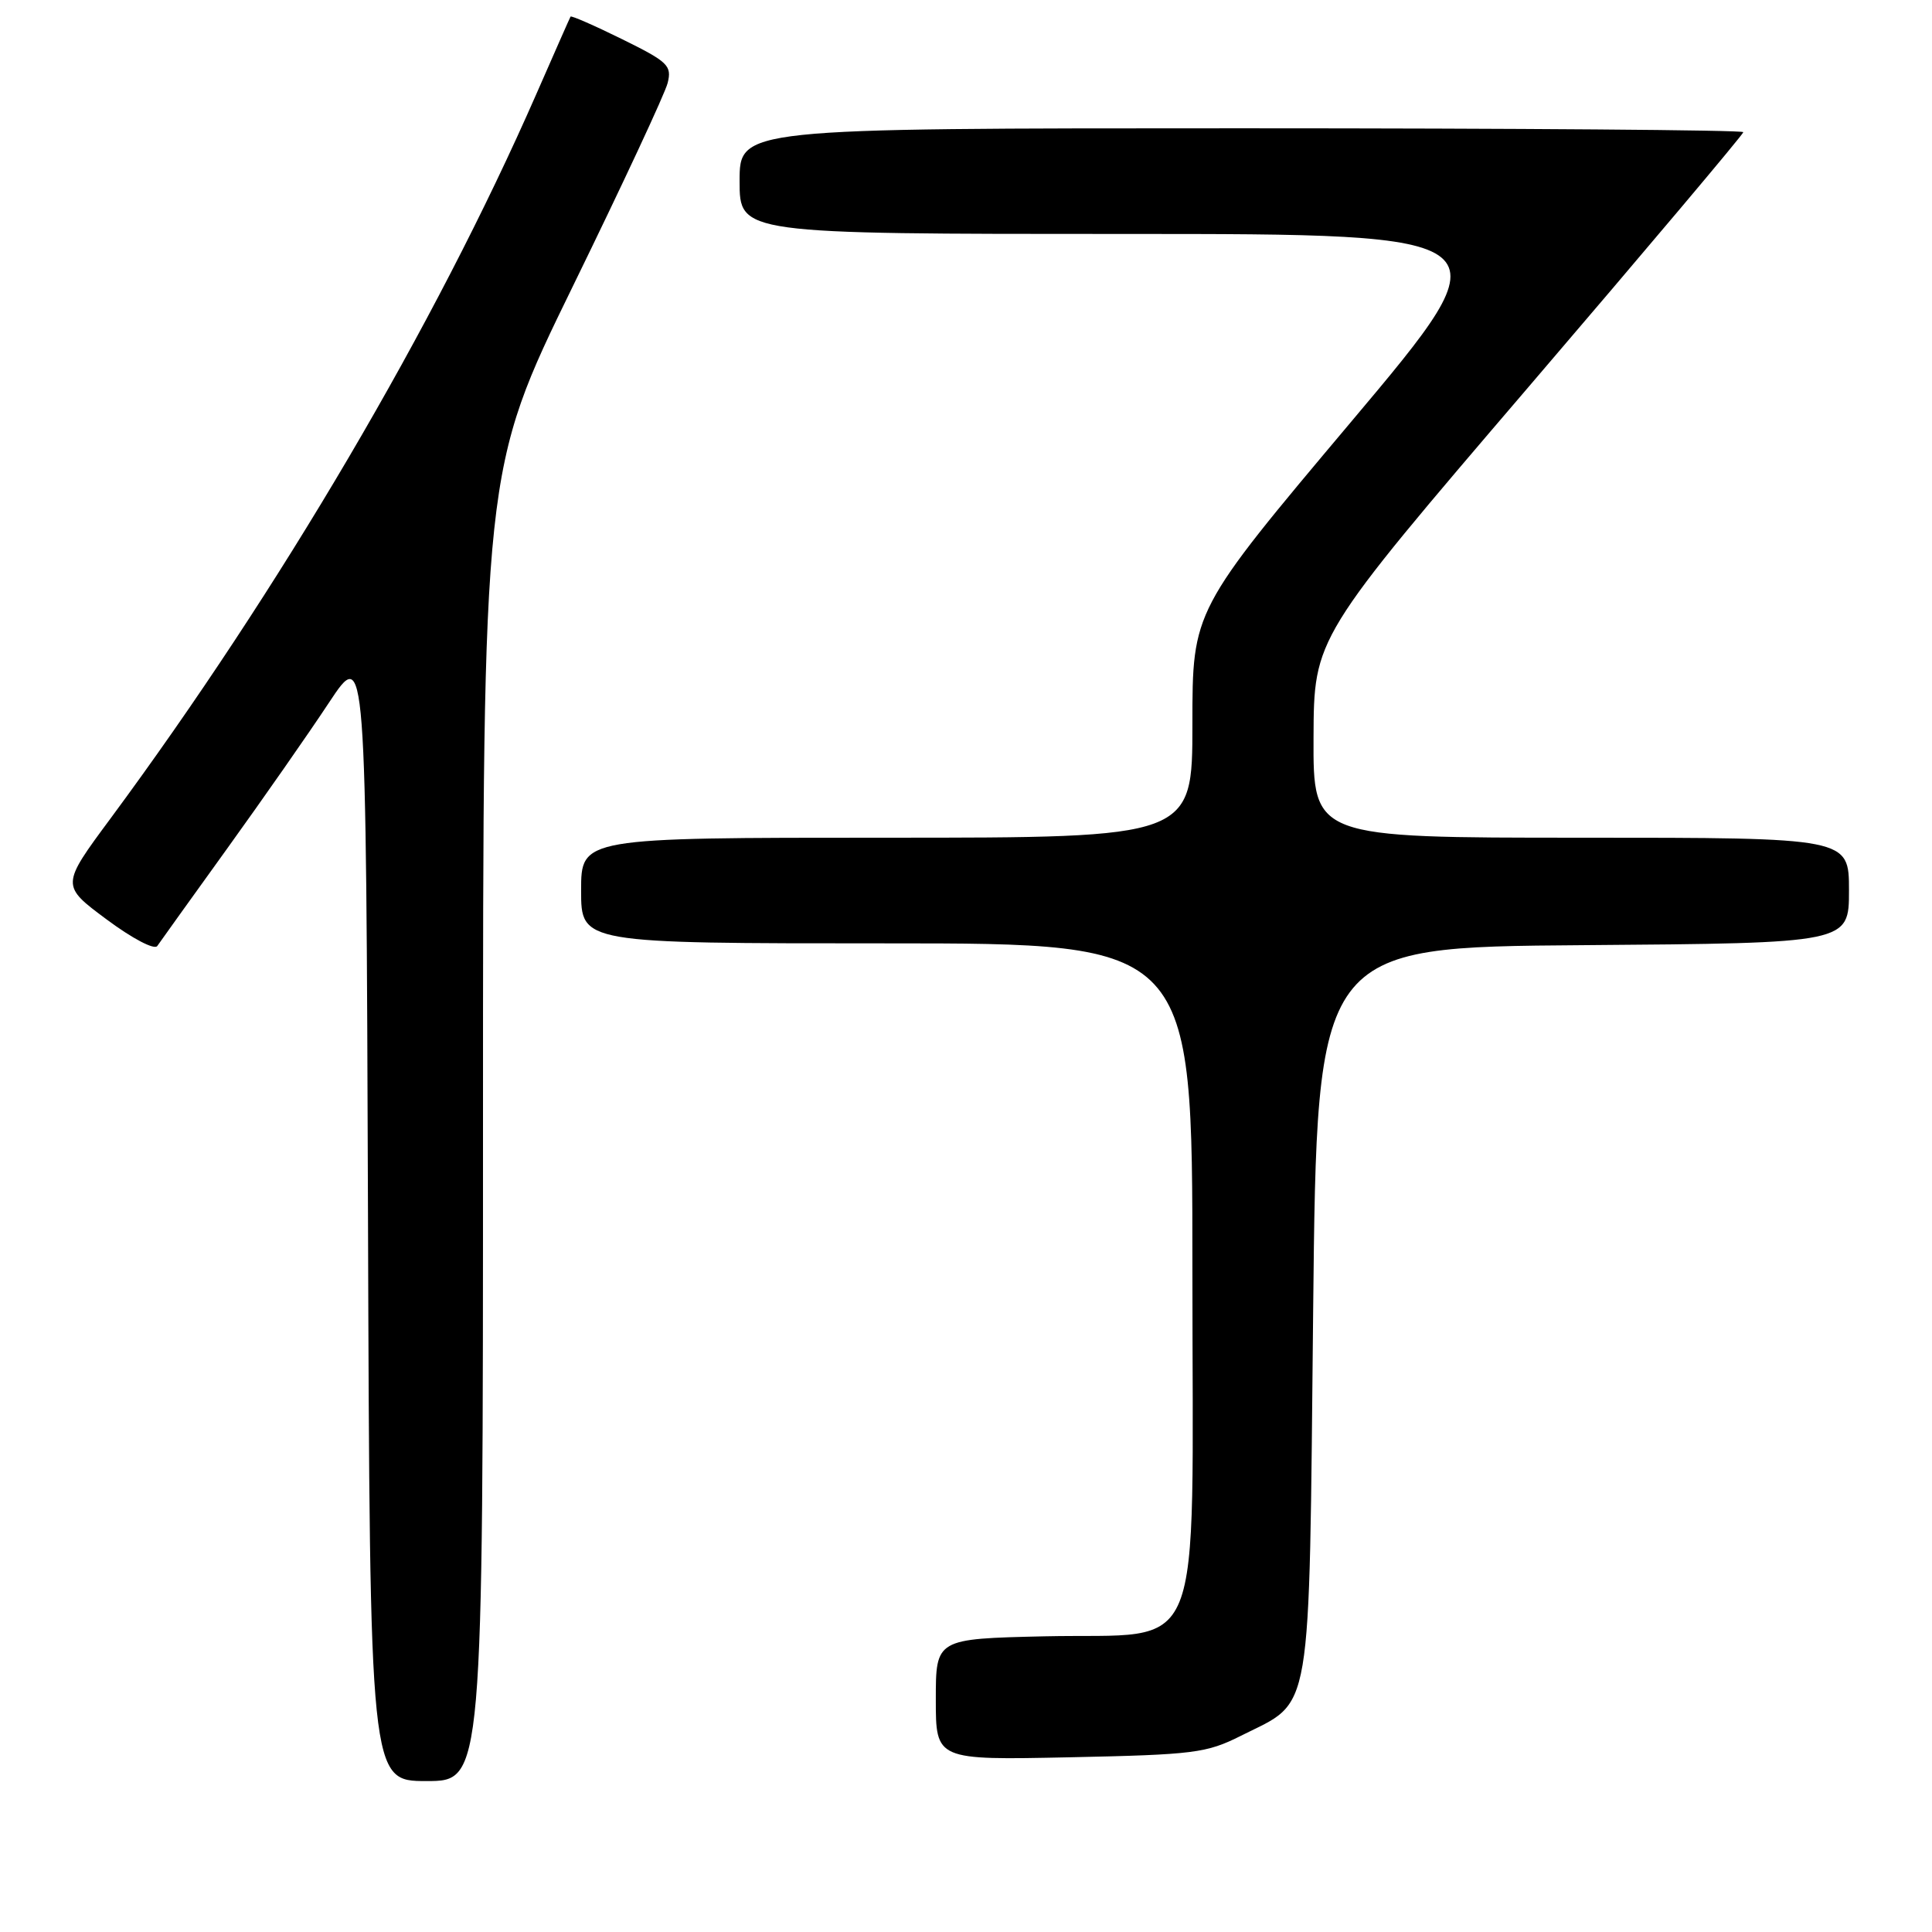 <?xml version="1.0" encoding="UTF-8" standalone="no"?>
<!DOCTYPE svg PUBLIC "-//W3C//DTD SVG 1.1//EN" "http://www.w3.org/Graphics/SVG/1.1/DTD/svg11.dtd" >
<svg xmlns="http://www.w3.org/2000/svg" xmlns:xlink="http://www.w3.org/1999/xlink" version="1.1" viewBox="0 0 256 256">
 <g >
 <path fill="currentColor"
d=" M 64.00 149.15 C 64.00 62.30 64.00 62.30 75.92 37.90 C 82.48 24.48 88.13 12.37 88.47 10.99 C 89.04 8.69 88.52 8.19 82.43 5.19 C 78.76 3.38 75.69 2.04 75.60 2.20 C 75.50 2.37 73.46 7.00 71.05 12.50 C 57.60 43.18 37.06 78.12 14.67 108.42 C 8.07 117.33 8.07 117.33 14.13 121.83 C 17.54 124.37 20.47 125.90 20.84 125.35 C 21.20 124.82 25.37 119.01 30.10 112.44 C 34.83 105.87 40.91 97.17 43.60 93.09 C 48.50 85.69 48.50 85.69 48.76 160.84 C 49.01 236.00 49.01 236.00 56.51 236.00 C 64.00 236.00 64.00 236.00 64.00 149.15 Z  M 164.45 229.99 C 174.01 225.18 173.43 228.59 174.00 173.68 C 174.50 125.50 174.50 125.50 209.75 125.24 C 245.00 124.97 245.00 124.97 245.00 117.99 C 245.00 111.00 245.00 111.00 209.50 111.00 C 174.00 111.00 174.00 111.00 174.05 97.75 C 174.10 84.50 174.10 84.50 202.55 51.26 C 218.20 32.98 231.00 17.79 231.00 17.51 C 231.00 17.23 201.07 17.00 164.50 17.00 C 98.00 17.00 98.00 17.00 98.00 24.00 C 98.00 31.00 98.00 31.00 148.99 31.00 C 199.98 31.00 199.98 31.00 178.99 55.94 C 158.00 80.88 158.00 80.88 158.00 95.94 C 158.00 111.00 158.00 111.00 117.50 111.00 C 77.00 111.00 77.00 111.00 77.00 118.00 C 77.00 125.00 77.00 125.00 117.50 125.00 C 158.00 125.00 158.00 125.00 158.00 168.33 C 158.00 221.23 159.97 216.34 138.42 216.82 C 124.00 217.15 124.00 217.15 124.00 225.19 C 124.00 233.22 124.00 233.22 141.75 232.85 C 158.26 232.50 159.85 232.30 164.45 229.99 Z "/>
</g>
</svg>